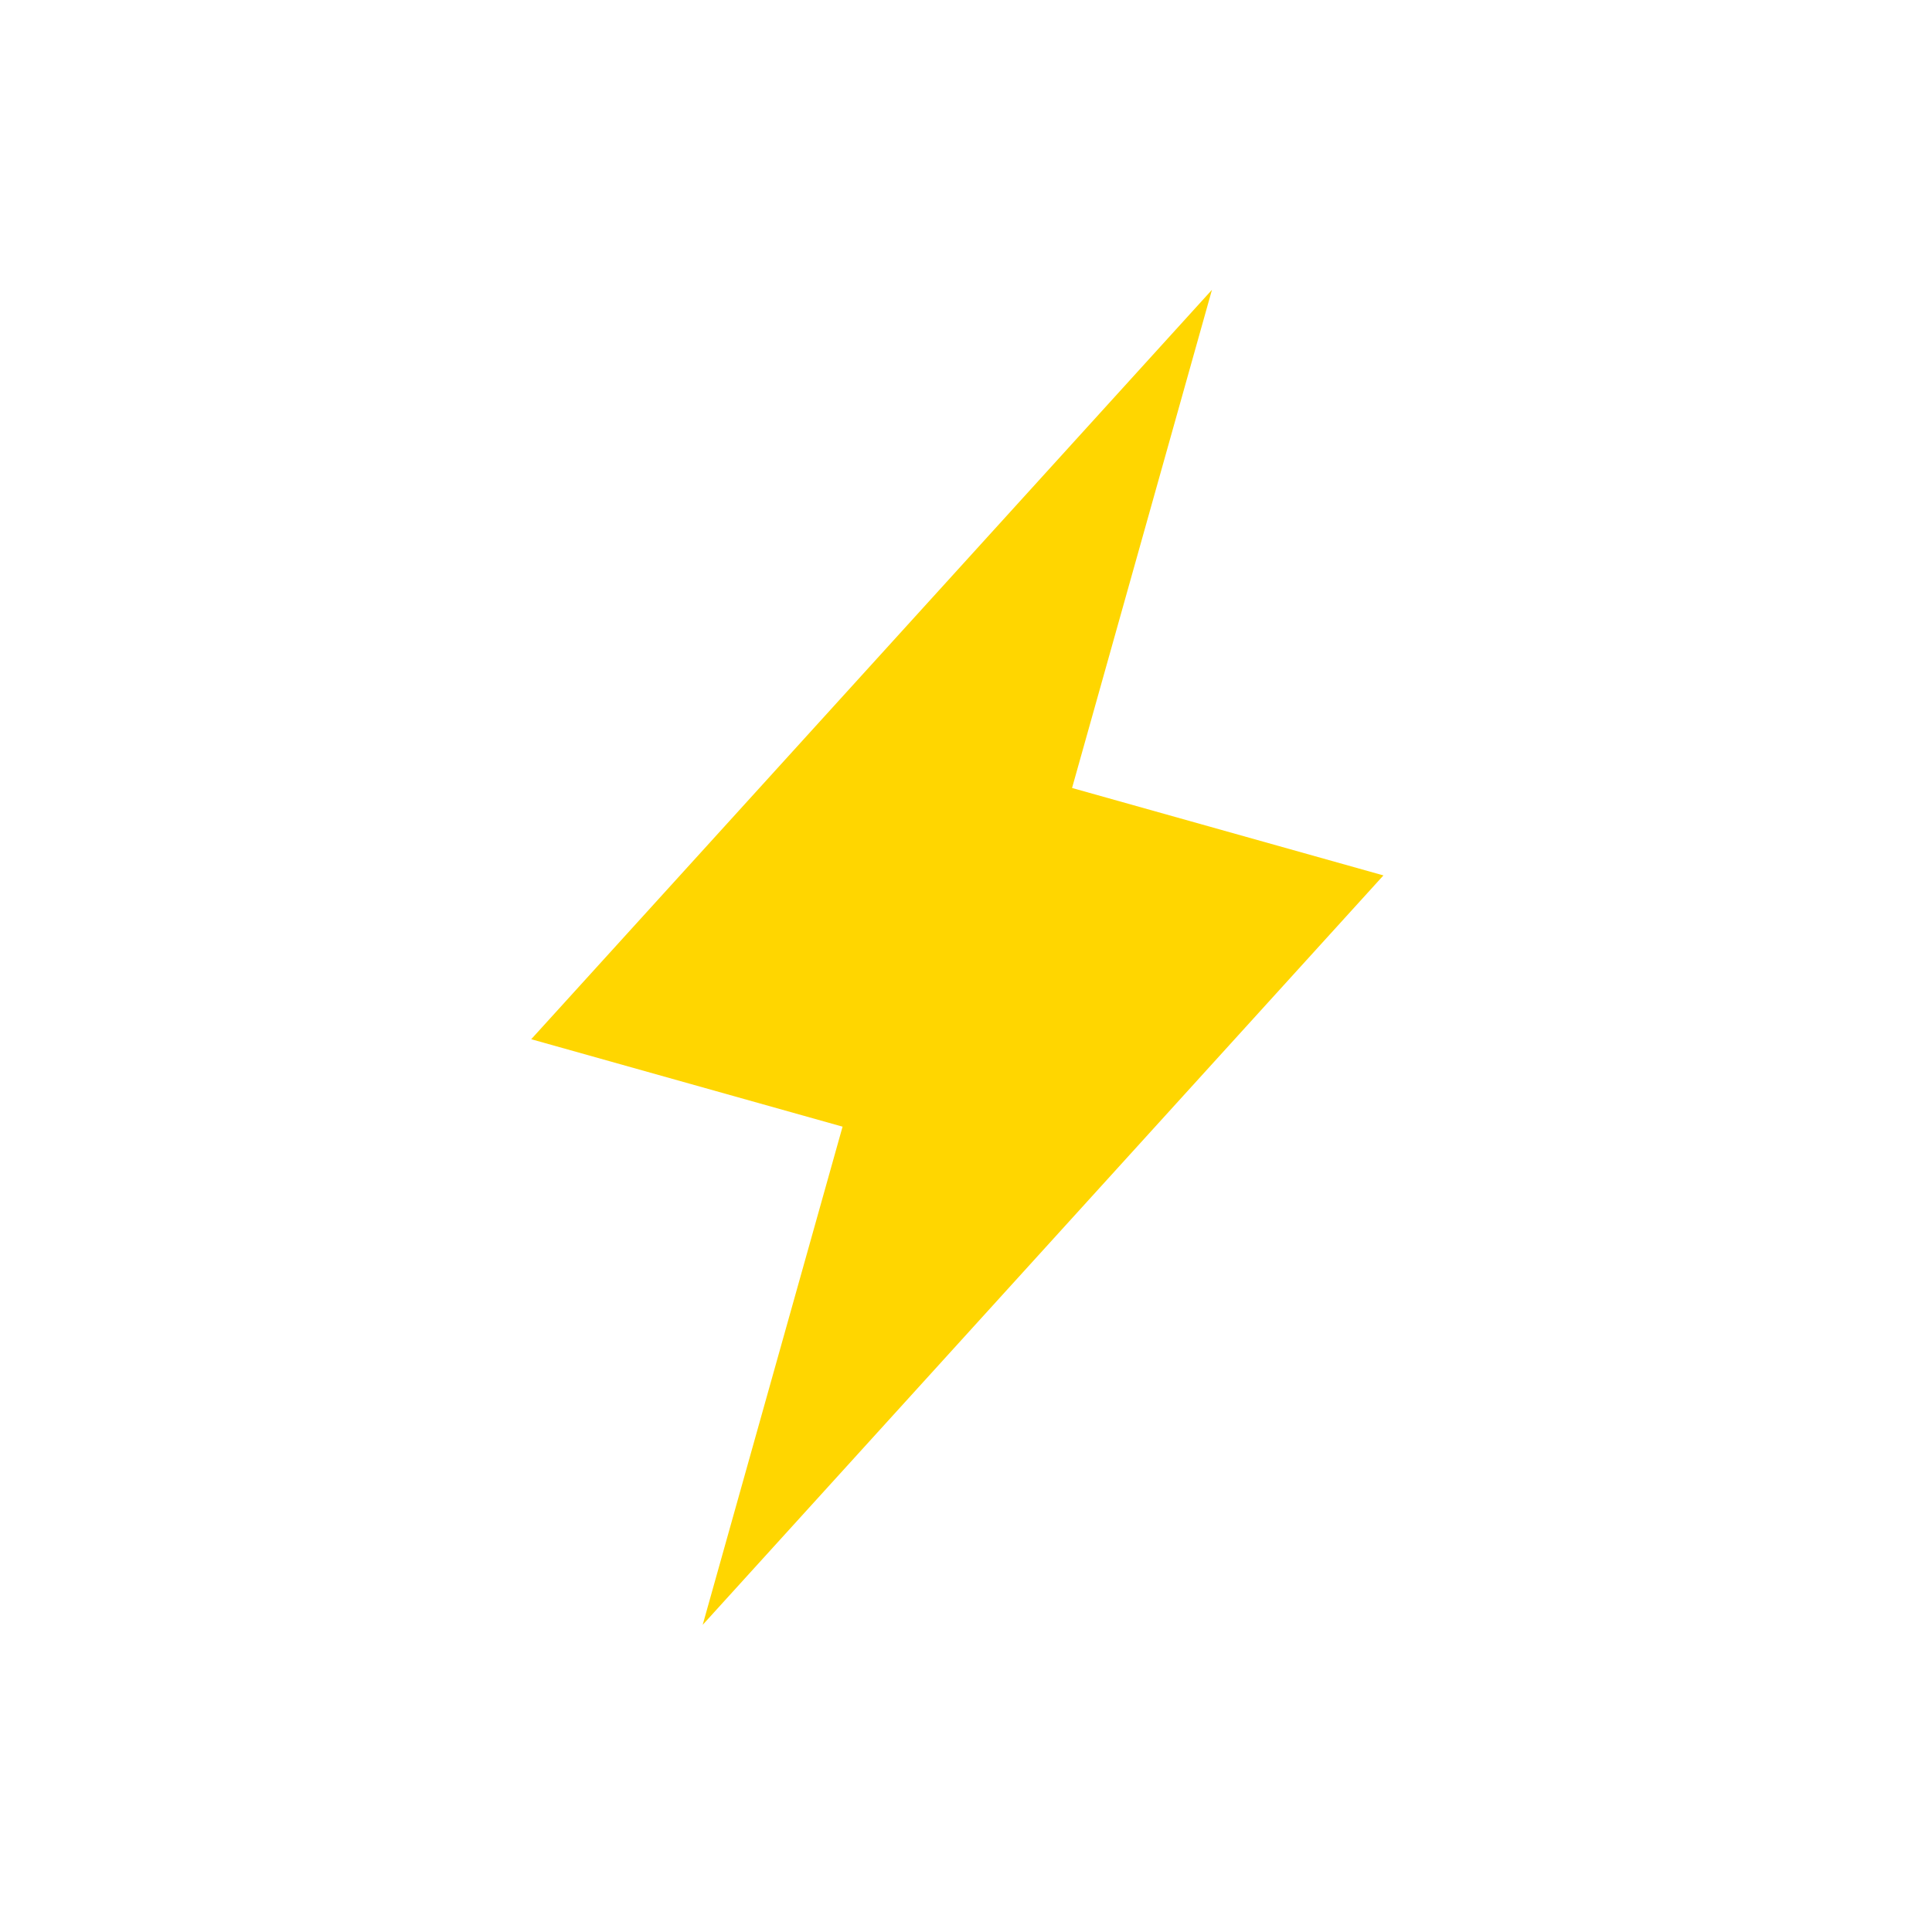 <svg width="96" height="96" viewBox="0 0 96 96" fill="none" xmlns="http://www.w3.org/2000/svg">
<g id="mdi:thunder">
<path id="Vector" d="M41.867 55.983L26.396 51.638L60.222 14.4L53.27 39.154L68.742 43.499L34.916 80.738L41.867 55.983Z" fill="#FFD600"/>
</g>
</svg>
